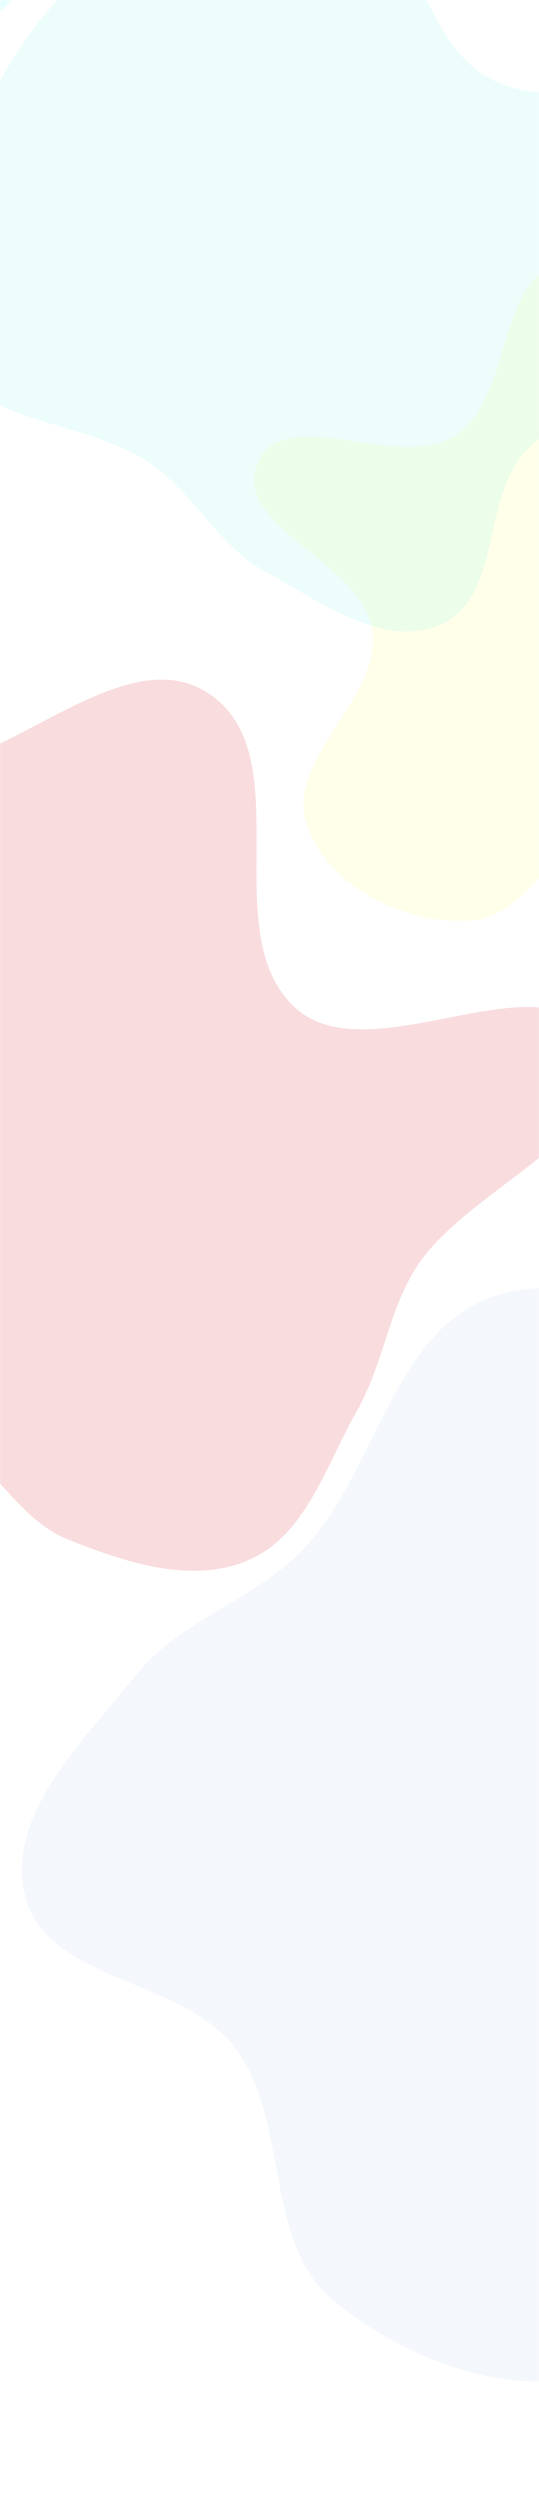 <svg width="414" height="1920" viewBox="0 0 414 1920" fill="none" xmlns="http://www.w3.org/2000/svg">
<g clip-path="url(#clip0_2_2)">
<mask id="mask0_2_2" style="mask-type:luminance" maskUnits="userSpaceOnUse" x="0" y="0" width="414" height="1924">
<path d="M414 0H0V1924H414V0Z" fill="white"/>
</mask>
<g mask="url(#mask0_2_2)">
<g opacity="0.6" filter="url(#filter0_f_2_2)">
<path fill-rule="evenodd" clip-rule="evenodd" d="M432.478 201.139C479.554 190.073 503.731 262.641 544.566 288.548C585.751 314.678 658.88 306.522 672.432 353.377C686.737 402.834 615.98 437.776 602.064 487.343C590.897 527.115 629.593 579.198 600.732 608.753C571.325 638.868 516.135 599.266 477.186 615.224C430.513 634.348 411.099 703.262 360.804 707.06C311.565 710.777 251.428 680.268 235.715 633.456C218.649 582.609 293.202 537.169 285.944 484.029C278.78 431.57 177.016 404.482 197.792 355.783C218.288 307.739 306.194 363.066 349.81 334.326C394.343 304.981 380.56 213.343 432.478 201.139Z" fill="#FCFF58" fill-opacity="0.21"/>
<path fill-rule="evenodd" clip-rule="evenodd" d="M19.245 -299.889C15.807 -211.238 79.421 -117.704 38.515 -38.979C-1.807 38.622 -101.376 62.754 -184.029 91.322C-265.428 119.458 -356.133 157.76 -435.765 124.954C-515.397 92.148 -544.069 -3.869 -590.762 -76.238C-625.291 -129.752 -639.682 -190.962 -674.153 -244.513C-720.57 -316.625 -834.352 -359.548 -828.187 -445.086C-822.243 -527.573 -715.709 -561.984 -647.866 -609.279C-594.155 -646.722 -537.813 -679.756 -473.553 -692.309C-415.007 -703.745 -357.855 -674.893 -298.263 -677.571C-217.968 -681.179 -136.631 -744.243 -63.573 -710.732C7.376 -678.189 41.538 -591.152 56.962 -514.634C71.572 -442.155 22.11 -373.771 19.245 -299.889Z" fill="#3AFFFF" fill-opacity="0.18"/>
<path fill-rule="evenodd" clip-rule="evenodd" d="M264.946 -76.735C320.218 -57.044 322.698 27.099 372.489 58.151C423.515 89.972 507.09 50.827 544.724 97.745C580.332 142.135 566.402 215.405 538.352 264.924C512.018 311.413 440.352 307.005 404.006 346.158C369.764 383.046 385.154 458.345 339.386 479.259C295.176 499.461 245.124 461.672 202.551 438.214C166.685 418.451 149.009 378.401 114.985 355.609C63.093 320.847 -19.288 326.211 -47.704 270.57C-75.026 217.071 -42.07 151.346 -17.275 96.629C7.568 41.805 42.31 -9.723 93.58 -41.217C144.321 -72.386 208.855 -96.719 264.946 -76.735Z" fill="#32EBE0" fill-opacity="0.16"/>
<path fill-rule="evenodd" clip-rule="evenodd" d="M320.082 972.82C298.082 1007.05 294.283 1048.32 274.106 1083.65C250.41 1125.15 235.276 1178.55 191.572 1197.87C147.897 1217.19 95.926 1199.91 51.641 1182.04C12.09 1166.07 -6.407 1119.17 -45.53 1102.18C-106.865 1075.56 -186.173 1099.6 -237.359 1056.58C-293.811 1009.13 -332.222 934.76 -332.468 861.02C-332.722 785.054 -294.423 709.201 -238.693 657.581C-184.863 607.72 -104.897 606.832 -34.764 585.266C31.331 564.943 106.57 493.711 162.644 534.174C230.972 583.48 164.59 717.571 227.014 774.165C284.971 826.709 423.027 729.487 456.215 800.327C487.828 867.81 360.374 910.14 320.082 972.82Z" fill="#DA2130" fill-opacity="0.26"/>
<path fill-rule="evenodd" clip-rule="evenodd" d="M767.691 1484.58C729.329 1552.88 618.103 1537.19 566.036 1595.71C512.678 1655.69 545.319 1774.5 475.126 1813.45C408.714 1850.31 315.487 1815.47 256.684 1767.39C201.479 1722.26 223.435 1628.94 180.135 1572.29C139.341 1518.91 36.834 1522.2 19.648 1457.25C3.047 1394.52 64.033 1337.17 104.485 1286.43C138.565 1243.68 195.225 1229.45 232.873 1189.81C290.294 1129.35 301.814 1019.73 381.403 994.87C457.926 970.97 536.939 1029.15 603.313 1074.11C669.818 1119.16 729.754 1176.49 759.616 1251.06C789.17 1324.86 806.621 1415.27 767.691 1484.58Z" fill="#125FA6" fill-opacity="0.08"/>
</g>
</g>
</g>
<defs>
<filter id="filter0_f_2_2" x="-979.933" y="-872.017" width="1921.63" height="2852.38" filterUnits="userSpaceOnUse" color-interpolation-filters="sRGB">
<feFlood flood-opacity="0" result="BackgroundImageFix"/>
<feBlend mode="normal" in="SourceGraphic" in2="BackgroundImageFix" result="shape"/>
<feGaussianBlur stdDeviation="75.752" result="effect1_foregroundBlur_2_2"/>
</filter>
<clipPath id="clip0_2_2">
<rect width="414" height="1920" fill="white"/>
</clipPath>
</defs>
</svg>
